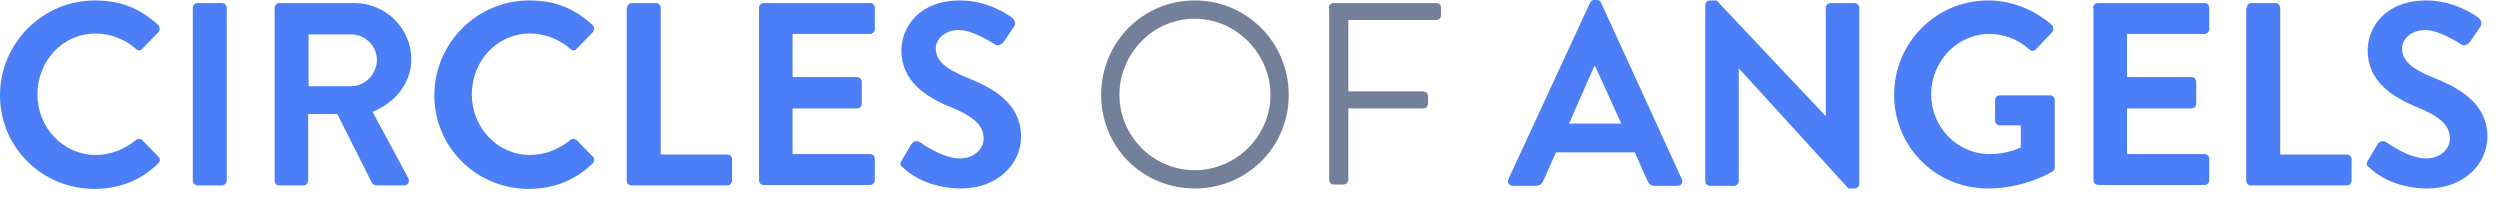 <svg width="175" height="14" viewBox="0 0 175 14" fill="none" xmlns="http://www.w3.org/2000/svg">
<path d="M6.642 0.031C8.5 0.031 9.81 0.61 11.059 1.737C11.212 1.889 11.212 2.103 11.09 2.255L9.963 3.413C9.841 3.565 9.658 3.565 9.506 3.413C8.744 2.743 7.708 2.346 6.703 2.346C4.357 2.346 2.62 4.296 2.62 6.612C2.62 8.897 4.387 10.847 6.703 10.847C7.799 10.847 8.744 10.42 9.506 9.811C9.658 9.689 9.841 9.689 9.963 9.811L11.09 10.969C11.242 11.09 11.212 11.334 11.059 11.456C9.81 12.675 8.256 13.223 6.611 13.223C2.955 13.223 0 10.329 0 6.673C0 3.017 2.986 0.031 6.642 0.031Z" fill="#4C7FF7"/>
<path d="M13.497 0.549C13.497 0.366 13.649 0.213 13.832 0.213H15.538C15.721 0.213 15.873 0.366 15.873 0.549V12.644C15.873 12.826 15.721 12.979 15.538 12.979H13.832C13.649 12.979 13.497 12.826 13.497 12.644V0.549Z" fill="#4C7FF7"/>
<path d="M19.224 0.549C19.224 0.366 19.377 0.213 19.559 0.213H24.8C26.993 0.213 28.791 1.98 28.791 4.144C28.791 5.819 27.663 7.19 26.079 7.83L28.578 12.461C28.699 12.705 28.578 12.979 28.273 12.979H26.354C26.201 12.979 26.11 12.887 26.049 12.826L23.611 7.982H21.57V12.644C21.57 12.826 21.418 12.979 21.235 12.979H19.559C19.346 12.979 19.224 12.826 19.224 12.644V0.549V0.549ZM24.586 6.032C25.561 6.032 26.384 5.179 26.384 4.174C26.384 3.199 25.531 2.407 24.586 2.407H21.601V6.032H24.586Z" fill="#4C7FF7"/>
<path d="M37.047 0.031C38.906 0.031 40.216 0.61 41.465 1.737C41.617 1.889 41.617 2.102 41.495 2.255L40.368 3.413C40.246 3.565 40.063 3.565 39.911 3.413C39.149 2.742 38.114 2.346 37.108 2.346C34.762 2.346 33.026 4.296 33.026 6.612C33.026 8.897 34.793 10.846 37.108 10.846C38.205 10.846 39.149 10.42 39.911 9.81C40.063 9.689 40.246 9.689 40.368 9.81L41.495 10.968C41.648 11.09 41.617 11.334 41.465 11.456C40.216 12.674 38.662 13.223 37.017 13.223C33.361 13.223 30.405 10.328 30.405 6.672C30.405 3.016 33.391 0.031 37.047 0.031Z" fill="#4C7FF7"/>
<path d="M43.902 0.549C43.902 0.366 44.054 0.213 44.237 0.213H45.913C46.096 0.213 46.248 0.366 46.248 0.549V10.816H50.91C51.123 10.816 51.245 10.968 51.245 11.151V12.644C51.245 12.826 51.092 12.979 50.91 12.979H44.207C43.994 12.979 43.872 12.826 43.872 12.644V0.549H43.902Z" fill="#4C7FF7"/>
<path d="M53.133 0.549C53.133 0.366 53.286 0.213 53.469 0.213H60.903C61.116 0.213 61.238 0.366 61.238 0.549V2.041C61.238 2.224 61.085 2.377 60.903 2.377H55.48V5.393H59.989C60.171 5.393 60.324 5.545 60.324 5.728V7.251C60.324 7.464 60.171 7.586 59.989 7.586H55.48V10.785H60.903C61.116 10.785 61.238 10.938 61.238 11.12V12.613C61.238 12.796 61.085 12.948 60.903 12.948H53.469C53.255 12.948 53.133 12.796 53.133 12.613V0.549Z" fill="#4C7FF7"/>
<path d="M63.127 11.212L63.797 10.085C63.949 9.841 64.254 9.841 64.406 9.963C64.498 10.024 65.99 11.09 67.179 11.09C68.123 11.09 68.854 10.481 68.854 9.689C68.854 8.744 68.062 8.104 66.539 7.495C64.833 6.794 63.096 5.698 63.096 3.534C63.096 1.92 64.315 0.031 67.209 0.031C69.067 0.031 70.499 0.975 70.865 1.249C71.048 1.371 71.109 1.676 70.987 1.859L70.286 2.895C70.134 3.108 69.86 3.26 69.646 3.108C69.494 3.016 68.123 2.102 67.118 2.102C66.082 2.102 65.503 2.803 65.503 3.382C65.503 4.235 66.173 4.814 67.666 5.423C69.433 6.124 71.474 7.19 71.474 9.567C71.474 11.456 69.86 13.192 67.27 13.192C64.955 13.192 63.614 12.126 63.248 11.76C63.035 11.608 62.944 11.517 63.127 11.212Z" fill="#4C7FF7"/>
<path d="M83.63 0.031C87.287 0.031 90.211 2.986 90.211 6.642C90.211 10.298 87.287 13.192 83.63 13.192C79.975 13.192 77.08 10.298 77.08 6.642C77.08 2.986 79.975 0.031 83.63 0.031ZM83.63 11.913C86.525 11.913 88.932 9.536 88.932 6.642C88.932 3.748 86.525 1.31 83.63 1.31C80.736 1.31 78.36 3.717 78.36 6.642C78.36 9.536 80.736 11.913 83.63 11.913Z" fill="#728099"/>
<path d="M93.014 0.549C93.014 0.366 93.166 0.213 93.349 0.213H100.539C100.753 0.213 100.875 0.366 100.875 0.549V1.066C100.875 1.249 100.722 1.402 100.539 1.402H94.385V6.398H99.625C99.808 6.398 99.96 6.55 99.96 6.733V7.251C99.96 7.434 99.808 7.586 99.625 7.586H94.385V12.583C94.385 12.766 94.233 12.918 94.05 12.918H93.38C93.166 12.918 93.045 12.766 93.045 12.583V0.549H93.014Z" fill="#728099"/>
<path d="M105.597 12.522L111.294 0.213C111.355 0.091 111.446 0 111.599 0H111.782C111.964 0 112.025 0.091 112.086 0.213L117.722 12.522C117.844 12.765 117.692 13.009 117.418 13.009H115.834C115.559 13.009 115.437 12.887 115.316 12.644L114.432 10.663H108.918L108.034 12.644C107.973 12.826 107.79 13.009 107.516 13.009H105.932C105.627 13.009 105.475 12.765 105.597 12.522ZM113.488 8.652L111.66 4.631H111.599L109.832 8.652H113.488Z" fill="#4C7FF7"/>
<path d="M119.368 0.366C119.368 0.183 119.52 0.031 119.703 0.031H120.16L127.776 8.104H127.807V0.549C127.807 0.366 127.959 0.214 128.142 0.214H129.818C130 0.214 130.153 0.366 130.153 0.549V12.857C130.153 13.04 130 13.192 129.818 13.192H129.391L121.744 4.814H121.714V12.674C121.714 12.857 121.561 13.009 121.378 13.009H119.703C119.52 13.009 119.368 12.857 119.368 12.674V0.366Z" fill="#4C7FF7"/>
<path d="M139.171 0.031C140.816 0.031 142.4 0.671 143.619 1.737C143.771 1.889 143.771 2.102 143.649 2.255L142.522 3.443C142.37 3.595 142.217 3.595 142.035 3.443C141.243 2.742 140.268 2.377 139.262 2.377C136.977 2.377 135.18 4.327 135.18 6.612C135.18 8.866 136.977 10.785 139.293 10.785C140.329 10.785 141.09 10.481 141.456 10.328V8.775H139.993C139.78 8.775 139.658 8.622 139.658 8.44V7.008C139.658 6.794 139.811 6.672 139.993 6.672H143.497C143.68 6.672 143.832 6.825 143.832 7.008V11.699C143.832 11.852 143.771 11.943 143.68 12.004C143.68 12.004 141.791 13.192 139.14 13.192C135.515 13.192 132.59 10.298 132.59 6.642C132.59 2.986 135.515 0.031 139.171 0.031Z" fill="#4C7FF7"/>
<path d="M146.513 0.549C146.513 0.366 146.666 0.213 146.848 0.213H154.313C154.526 0.213 154.648 0.366 154.648 0.549V2.041C154.648 2.224 154.496 2.377 154.313 2.377H148.89V5.393H153.399C153.582 5.393 153.734 5.545 153.734 5.728V7.251C153.734 7.464 153.582 7.586 153.399 7.586H148.89V10.785H154.313C154.526 10.785 154.648 10.938 154.648 11.12V12.613C154.648 12.796 154.496 12.948 154.313 12.948H146.879C146.666 12.948 146.544 12.796 146.544 12.613V0.549H146.513Z" fill="#4C7FF7"/>
<path d="M157.268 0.549C157.268 0.366 157.42 0.213 157.603 0.213H159.279C159.462 0.213 159.614 0.366 159.614 0.549V10.816H164.275C164.489 10.816 164.61 10.968 164.61 11.151V12.644C164.61 12.826 164.458 12.979 164.275 12.979H157.573C157.359 12.979 157.237 12.826 157.237 12.644V0.549H157.268Z" fill="#4C7FF7"/>
<path d="M165.768 11.212L166.438 10.085C166.591 9.841 166.895 9.841 167.048 9.963C167.139 10.024 168.632 11.09 169.82 11.09C170.765 11.09 171.496 10.481 171.496 9.689C171.496 8.744 170.704 8.104 169.18 7.495C167.474 6.794 165.738 5.698 165.738 3.534C165.738 1.92 166.956 0.031 169.851 0.031C171.709 0.031 173.141 0.975 173.507 1.249C173.689 1.371 173.75 1.676 173.628 1.859L172.928 2.895C172.775 3.108 172.501 3.26 172.288 3.108C172.136 3.016 170.765 2.102 169.759 2.102C168.723 2.102 168.144 2.803 168.144 3.382C168.144 4.235 168.815 4.814 170.308 5.423C172.075 6.124 174.116 7.19 174.116 9.567C174.116 11.456 172.501 13.192 169.911 13.192C167.596 13.192 166.256 12.126 165.89 11.76C165.677 11.608 165.585 11.517 165.768 11.212Z" fill="#4C7FF7"/>
</svg>
